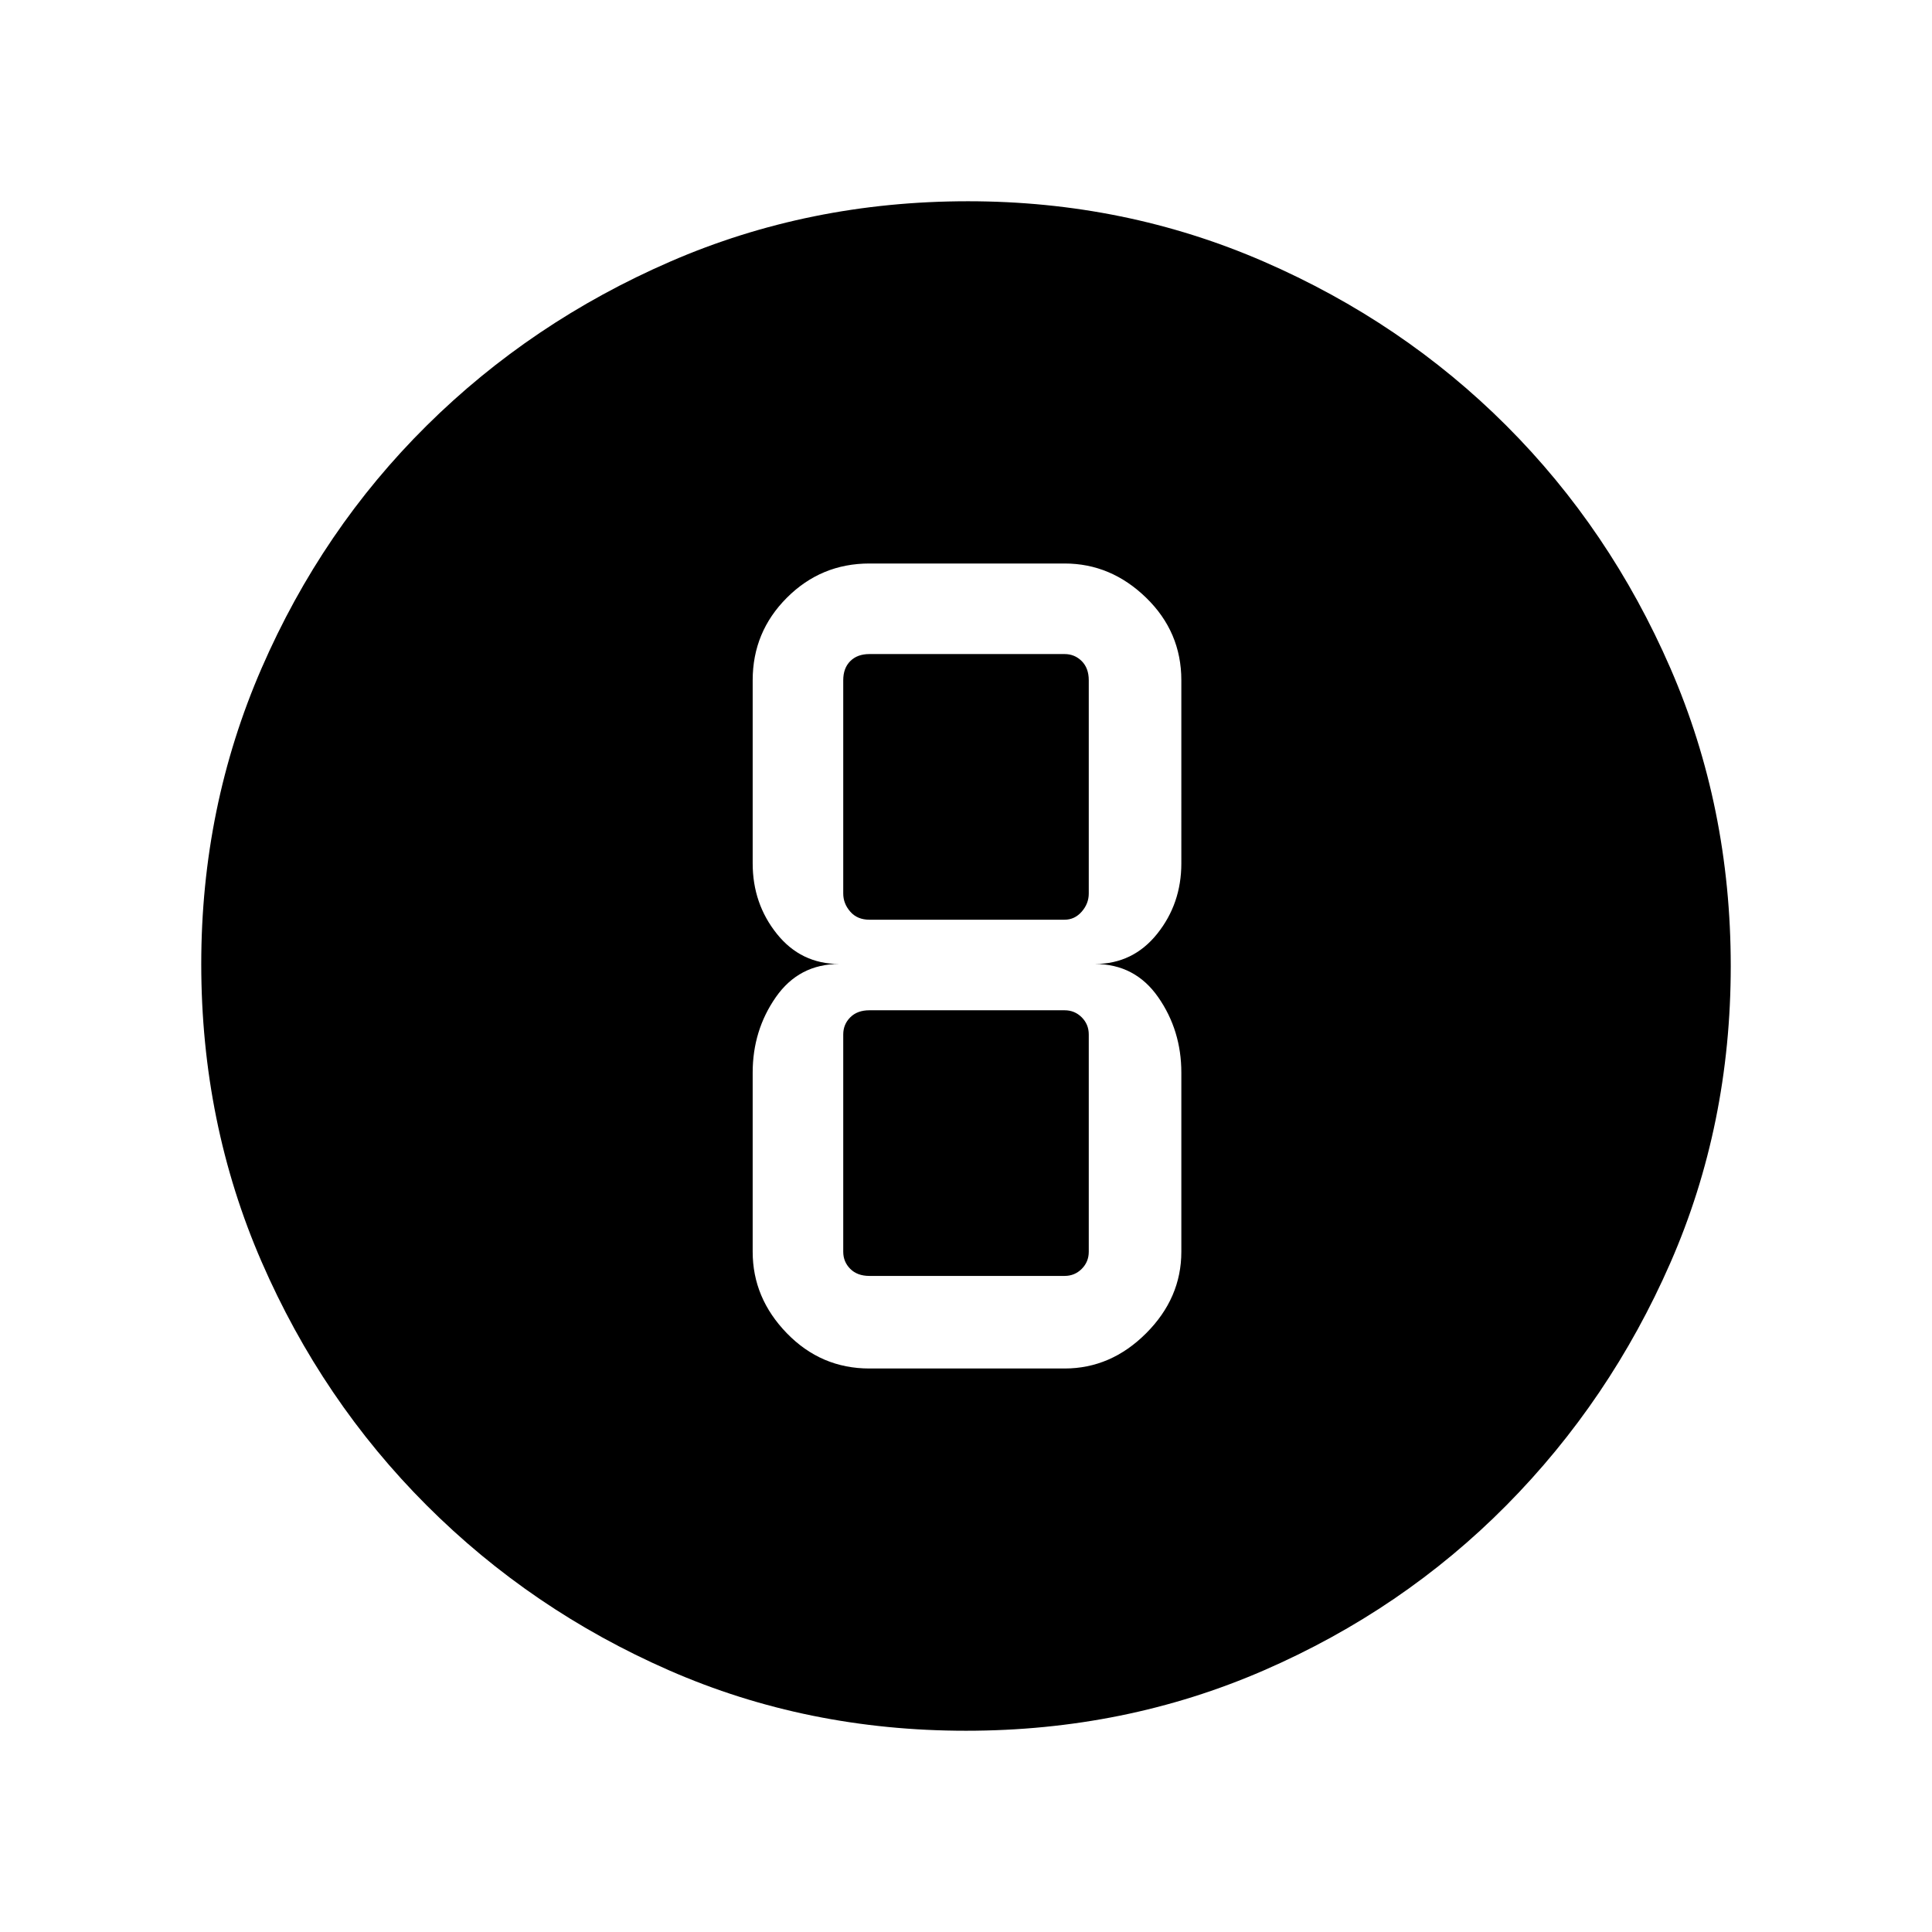 <svg xmlns="http://www.w3.org/2000/svg" width="48" height="48" viewBox="0 0 48 48"><path d="M24 43q-3.95 0-7.375-1.5T10.6 37.4Q8 34.8 6.5 31.35 5 27.9 5 23.95q0-3.9 1.5-7.35 1.5-3.45 4.1-6.025Q13.2 8 16.65 6.5 20.1 5 24.05 5q3.9 0 7.35 1.5 3.45 1.5 6.025 4.075T41.5 16.6Q43 20.05 43 24t-1.5 7.375Q40 34.8 37.425 37.4 34.85 40 31.4 41.5 27.95 43 24 43Zm-2.4-9h4.85q1.15 0 2.025-.875t.875-2.025v-4.45q0-1.05-.575-1.875T27.2 23.95q.95 0 1.55-.75.6-.75.6-1.75V16.9q0-1.2-.875-2.05Q27.6 14 26.45 14H21.6q-1.2 0-2.05.85-.85.85-.85 2.05v4.55q0 1 .6 1.75t1.55.75q-1 0-1.575.825T18.7 26.65v4.45q0 1.15.85 2.025T21.6 34Zm0-17.75h4.85q.25 0 .425.175t.175.475v5.3q0 .25-.175.45t-.425.2H21.6q-.3 0-.475-.2t-.175-.45v-5.3q0-.3.175-.475t.475-.175Zm0 15.45q-.3 0-.475-.175t-.175-.425v-5.4q0-.25.175-.425t.475-.175h4.85q.25 0 .425.175t.175.425v5.4q0 .25-.175.425t-.425.175Z"/></svg>